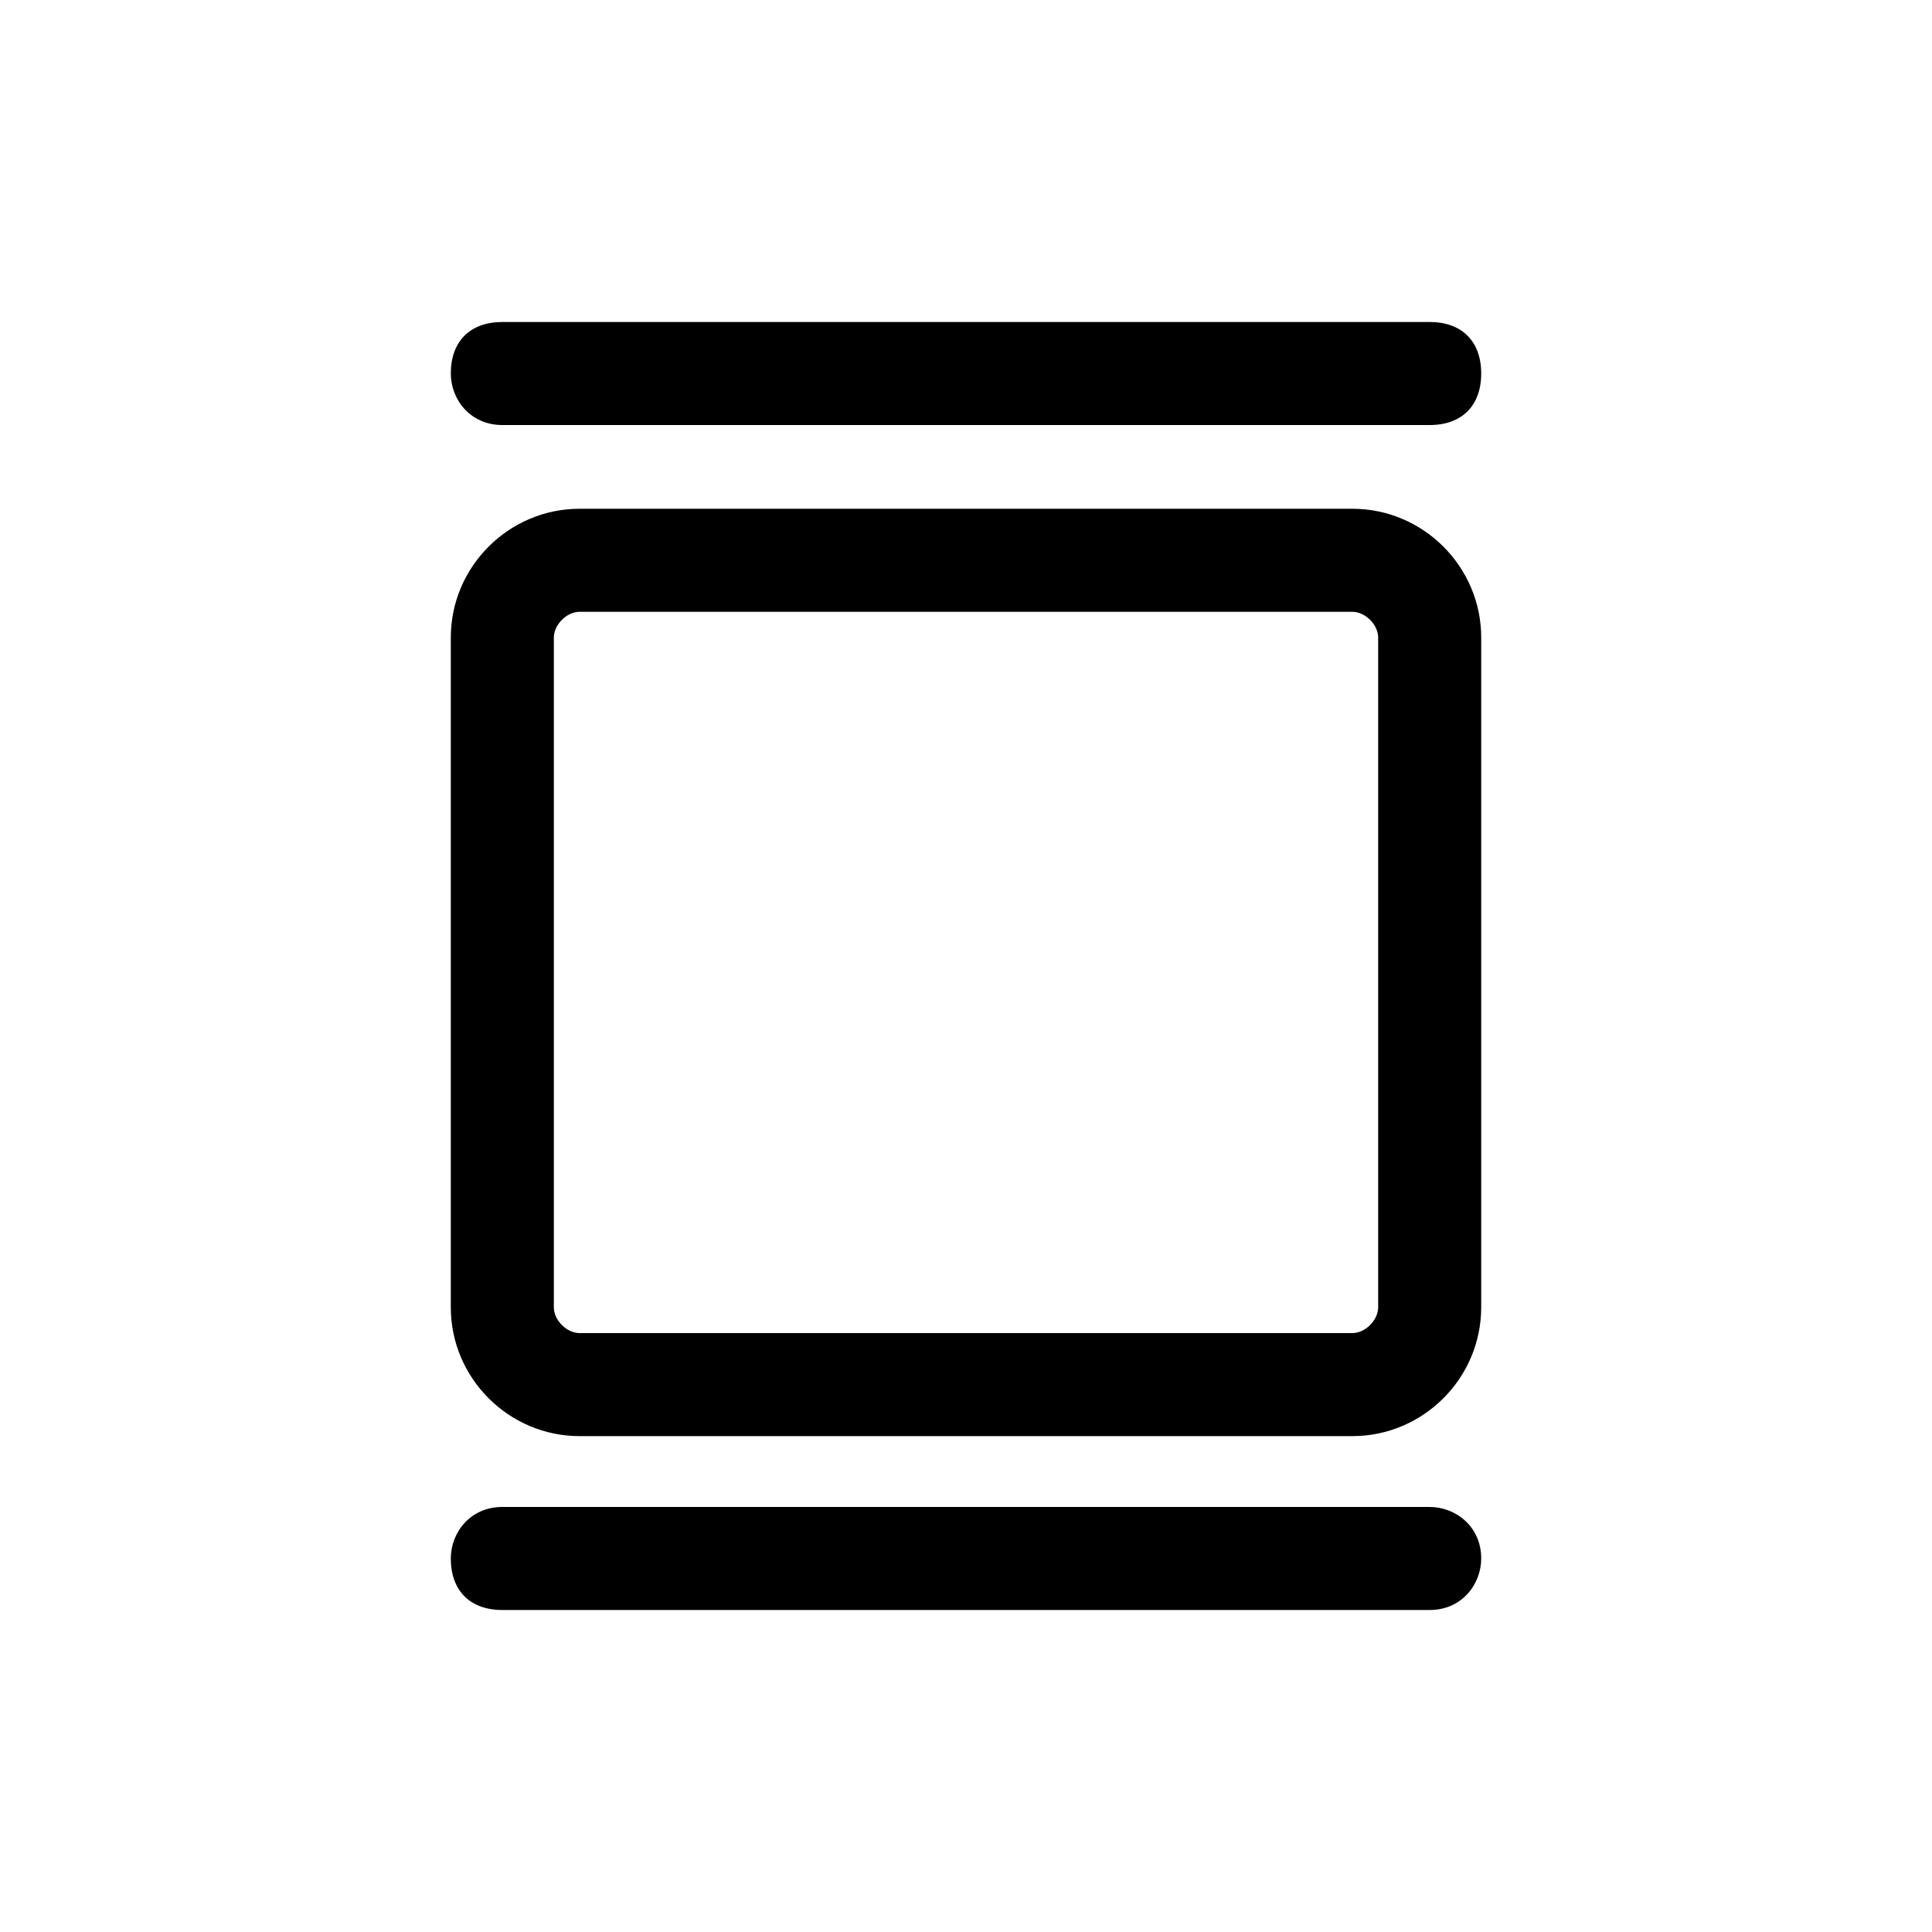 <?xml version="1.0" encoding="utf-8"?>
<!-- Generator: Adobe Illustrator 24.0.0, SVG Export Plug-In . SVG Version: 6.00 Build 0)  -->
<svg version="1.1" id="Layer_1" xmlns="http://www.w3.org/2000/svg" xmlns:xlink="http://www.w3.org/1999/xlink" x="0px" y="0px"
	 viewBox="0 0 30 30" style="enable-background:new 0 0 30 30;" xml:space="preserve">
<g>
	<path d="M21,22.3H9c-1.1,0-2-0.9-2-2V9.9c0-1.1,0.9-2,2-2h12c1.1,0,2,0.9,2,2v10.4C23,21.4,22.1,22.3,21,22.3z M9,9.5
		c-0.2,0-0.4,0.2-0.4,0.4v10.4c0,0.2,0.2,0.4,0.4,0.4h12c0.2,0,0.4-0.2,0.4-0.4V9.9c0-0.2-0.2-0.4-0.4-0.4H9z"/>
</g>
<path d="M7,5.8C7,5.3,7.3,5,7.8,5h14.4C22.7,5,23,5.3,23,5.8s-0.3,0.8-0.8,0.8H7.8C7.3,6.6,7,6.2,7,5.8z"/>
<path d="M7,24.2c0-0.4,0.3-0.8,0.8-0.8h14.4c0.4,0,0.8,0.3,0.8,0.8c0,0.4-0.3,0.8-0.8,0.8H7.8C7.3,25,7,24.7,7,24.2z"/>
</svg>

